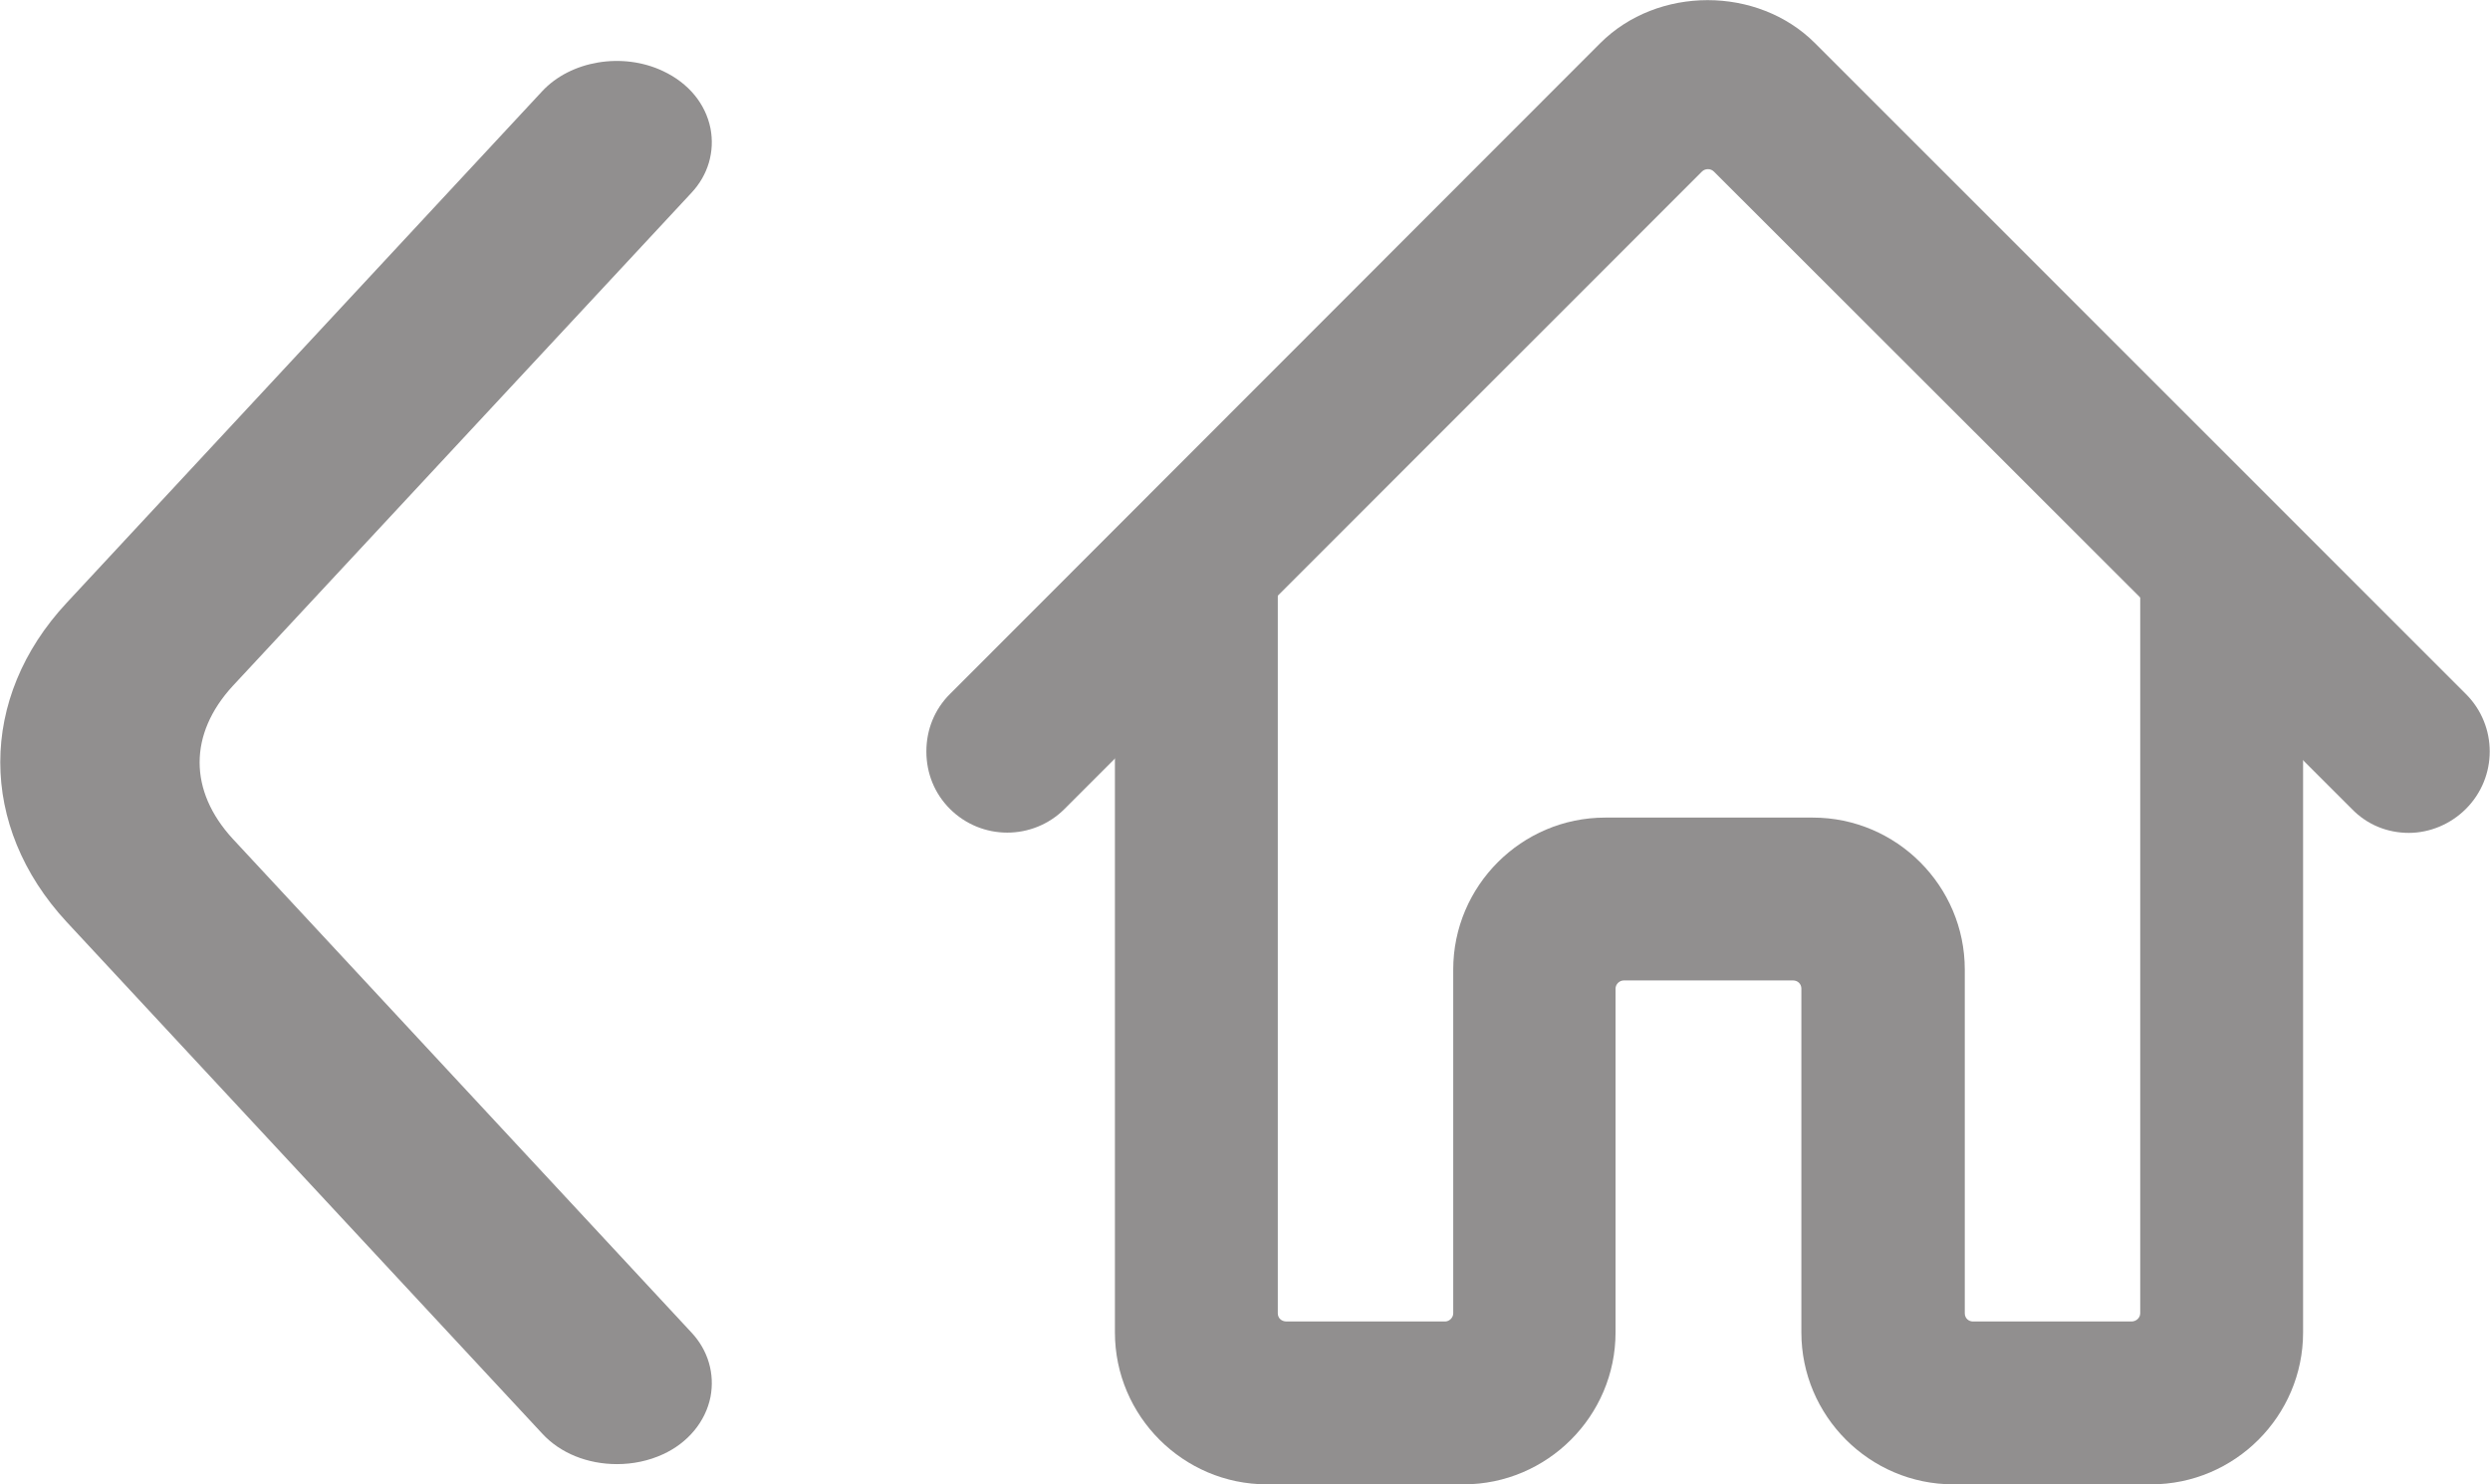 <?xml version="1.0" encoding="UTF-8"?>
<svg id="Layer_1" data-name="Layer 1" xmlns="http://www.w3.org/2000/svg" viewBox="0 0 45.56 27.16">
  <defs>
    <style>
      .cls-1 {
        fill: #231f20;
      }

      .cls-2 {
        opacity: .5;
      }
    </style>
  </defs>
  <g class="cls-2">
    <g>
      <path class="cls-1" d="M11.29,25.92c-.28,0-.56-.1-.73-.28L1.86,16.28c-1.31-1.41-1.31-3.24,0-4.66L10.56,2.26c.26-.28.8-.36,1.21-.18.4.19.51.57.25.85L3.62,11.96c-1.12,1.21-1.12,2.78,0,3.99l8.39,9.03c.26.28.15.66-.25.85-.15.07-.31.1-.48.1Z"/>
      <path class="cls-1" d="M11.29,26.79c-.54,0-1.04-.2-1.37-.56L1.22,16.87c-1.62-1.75-1.62-4.1,0-5.84L9.92,1.67c.52-.56,1.47-.72,2.21-.37.47.22.78.6.87,1.05.08.42-.04.85-.35,1.18L4.26,12.55c-.81.88-.81,1.92,0,2.8l8.39,9.03c.31.33.43.76.35,1.18-.09.45-.41.84-.87,1.05-.26.12-.55.18-.84.18ZM2.18,12.6c-.59.87-.59,1.83,0,2.7-.36-.88-.36-1.82,0-2.7Z"/>
    </g>
    <g>
      <g>
        <g>
          <path class="cls-1" d="M44.08,14.1c-.09,0-.18-.03-.25-.1l-11.66-11.66c-.51-.51-1.32-.51-1.83,0l-11.66,11.66c-.14.14-.36.14-.49,0-.14-.14-.14-.36,0-.49L30.09,1.59c.64-.64,1.68-.64,2.32,0l11.91,11.91c.14.14.14.36,0,.49-.07.07-.16.1-.25.1Z"/>
          <path class="cls-1" d="M18.43,14.47c-.19,0-.38-.08-.51-.21-.14-.14-.21-.32-.21-.51s.08-.38.21-.51L29.83,1.33c.79-.79,2.07-.79,2.85,0l11.91,11.91c.28.28.28.74,0,1.02-.28.27-.75.27-1.02,0L31.9,2.6c-.36-.36-.94-.36-1.3,0l-11.66,11.66c-.14.14-.32.21-.51.21ZM31.25,1.58c.29,0,.58.07.84.22-.48-.42-1.19-.42-1.67,0,.26-.15.55-.22.83-.22Z"/>
        </g>
        <g>
          <path class="cls-1" d="M44.08,14.86c-.3,0-.58-.12-.79-.33L31.63,2.87c-.21-.21-.54-.21-.75,0l-11.66,11.66c-.43.43-1.14.43-1.57,0-.43-.43-.43-1.14,0-1.57L29.55,1.05c.45-.45,1.06-.7,1.7-.7h0c.64,0,1.25.25,1.7.7l11.91,11.91c.43.43.43,1.14,0,1.57-.21.21-.49.33-.79.33Z"/>
          <path class="cls-1" d="M44.08,15.24c-.4,0-.77-.15-1.05-.44L31.36,3.14c-.06-.06-.16-.06-.22,0l-11.66,11.66c-.58.58-1.52.58-2.1,0-.28-.28-.43-.65-.43-1.05s.15-.77.43-1.05L29.28.79c1.05-1.05,2.88-1.05,3.93,0l11.91,11.91c.58.58.58,1.52,0,2.1-.28.28-.66.44-1.05.44ZM31.25,2.34c.23,0,.46.09.64.26l11.66,11.66c.28.28.76.28,1.04,0,.29-.29.29-.75,0-1.04L32.69,1.32c-.76-.77-2.11-.76-2.87,0l-11.91,11.91c-.14.14-.22.32-.22.52s.08.38.22.52c.29.29.75.29,1.04,0L30.61,2.61c.18-.18.41-.26.64-.26Z"/>
        </g>
      </g>
      <g>
        <g>
          <path class="cls-1" d="M39.34,26.03h-3.6c-.91,0-1.64-.74-1.64-1.64v-6.29c0-.71-.58-1.29-1.29-1.29h-3.1c-.71,0-1.29.58-1.29,1.29v6.29c0,.91-.74,1.64-1.64,1.64h-3.6c-.91,0-1.64-.74-1.64-1.64v-13.78c0-.19.16-.35.35-.35s.35.16.35.35v13.43c0,.71.58,1.29,1.29,1.29h2.9c.71,0,1.29-.58,1.29-1.29v-6.29c0-.91.74-1.64,1.64-1.64h3.8c.91,0,1.64.74,1.64,1.64v6.29c0,.71.58,1.29,1.29,1.29h2.9c.71,0,1.29-.58,1.29-1.29v-13.43c0-.19.16-.35.35-.35s.35.16.35.35v13.78c0,.91-.74,1.64-1.64,1.64Z"/>
          <path class="cls-1" d="M39.34,26.4h-3.6c-1.11,0-2.02-.9-2.02-2.02v-6.29c0-.51-.41-.92-.92-.92h-3.1c-.51,0-.92.41-.92.92v6.29c0,1.11-.91,2.02-2.02,2.02h-3.6c-1.11,0-2.02-.9-2.02-2.02v-13.78c0-.4.32-.72.72-.72s.72.32.72.72v13.43c0,.51.41.92.92.92h2.9c.51,0,.92-.41.92-.92v-6.29c0-1.11.9-2.02,2.02-2.02h3.8c1.11,0,2.02.9,2.02,2.02v6.29c0,.51.41.92.92.92h2.9c.51,0,.92-.41.92-.92v-13.43c0-.4.32-.72.72-.72s.72.32.72.72v13.78c0,1.11-.91,2.02-2.02,2.02ZM21.9,24.47c.04.63.55,1.14,1.18,1.18-.58-.15-1.03-.61-1.18-1.18ZM34.47,24.47c.04.63.55,1.14,1.18,1.18-.58-.15-1.03-.61-1.18-1.18ZM40.6,24.46c-.15.58-.61,1.03-1.18,1.19.64-.04,1.14-.55,1.18-1.19ZM28.03,24.47c-.15.57-.61,1.03-1.18,1.18.63-.04,1.14-.55,1.18-1.18ZM29.27,16.48c-.63.04-1.14.55-1.18,1.18.15-.57.61-1.03,1.18-1.18ZM33.23,16.48c.58.15,1.03.61,1.18,1.18-.04-.63-.55-1.14-1.18-1.18Z"/>
        </g>
        <g>
          <path class="cls-1" d="M39.34,26.79h-3.6c-1.33,0-2.41-1.08-2.41-2.41v-6.29c0-.29-.24-.53-.53-.53h-3.1c-.29,0-.53.24-.53.53v6.29c0,1.33-1.08,2.41-2.41,2.41h-3.6c-1.33,0-2.41-1.08-2.41-2.41v-13.78c0-.61.5-1.11,1.11-1.11s1.11.5,1.11,1.11v13.43c0,.29.24.53.53.53h2.9c.29,0,.53-.24.53-.53v-6.29c0-1.33,1.08-2.41,2.41-2.41h3.8c1.33,0,2.41,1.08,2.41,2.41v6.29c0,.29.24.53.53.53h2.9c.29,0,.53-.24.53-.53v-13.43c0-.61.5-1.11,1.11-1.11s1.11.5,1.11,1.11v13.78c0,1.33-1.08,2.41-2.41,2.41Z"/>
          <path class="cls-1" d="M39.34,27.16h-3.6c-1.53,0-2.78-1.25-2.78-2.78v-6.29c0-.09-.07-.15-.15-.15h-3.1c-.08,0-.15.07-.15.15v6.29c0,1.53-1.25,2.78-2.78,2.78h-3.6c-1.53,0-2.78-1.25-2.78-2.78v-13.78c0-.82.67-1.49,1.49-1.49s1.49.67,1.49,1.49v13.43c0,.09.07.15.16.15h2.9c.08,0,.15-.07.15-.15v-6.29c0-1.53,1.25-2.78,2.78-2.78h3.8c1.53,0,2.78,1.25,2.78,2.78v6.29c0,.09.07.15.15.15h2.9c.09,0,.16-.07.16-.15v-13.43c0-.82.67-1.49,1.49-1.49s1.49.67,1.49,1.49v13.78c0,1.53-1.25,2.78-2.78,2.78ZM29.7,17.19h3.1c.5,0,.9.41.9.9v6.29c0,1.12.91,2.03,2.03,2.03h3.6c1.12,0,2.03-.91,2.03-2.03v-13.78c0-.41-.33-.74-.74-.74s-.74.33-.74.74v13.43c0,.5-.41.9-.91.9h-2.9c-.5,0-.9-.41-.9-.9v-6.29c0-1.12-.91-2.03-2.03-2.03h-3.8c-1.12,0-2.03.91-2.03,2.03v6.29c0,.5-.41.9-.9.9h-2.9c-.5,0-.91-.41-.91-.9v-13.43c0-.41-.33-.74-.74-.74s-.74.33-.74.74v13.78c0,1.12.91,2.03,2.03,2.03h3.6c1.12,0,2.03-.91,2.03-2.03v-6.29c0-.5.41-.9.9-.9Z"/>
        </g>
      </g>
    </g>
  </g>
</svg>
